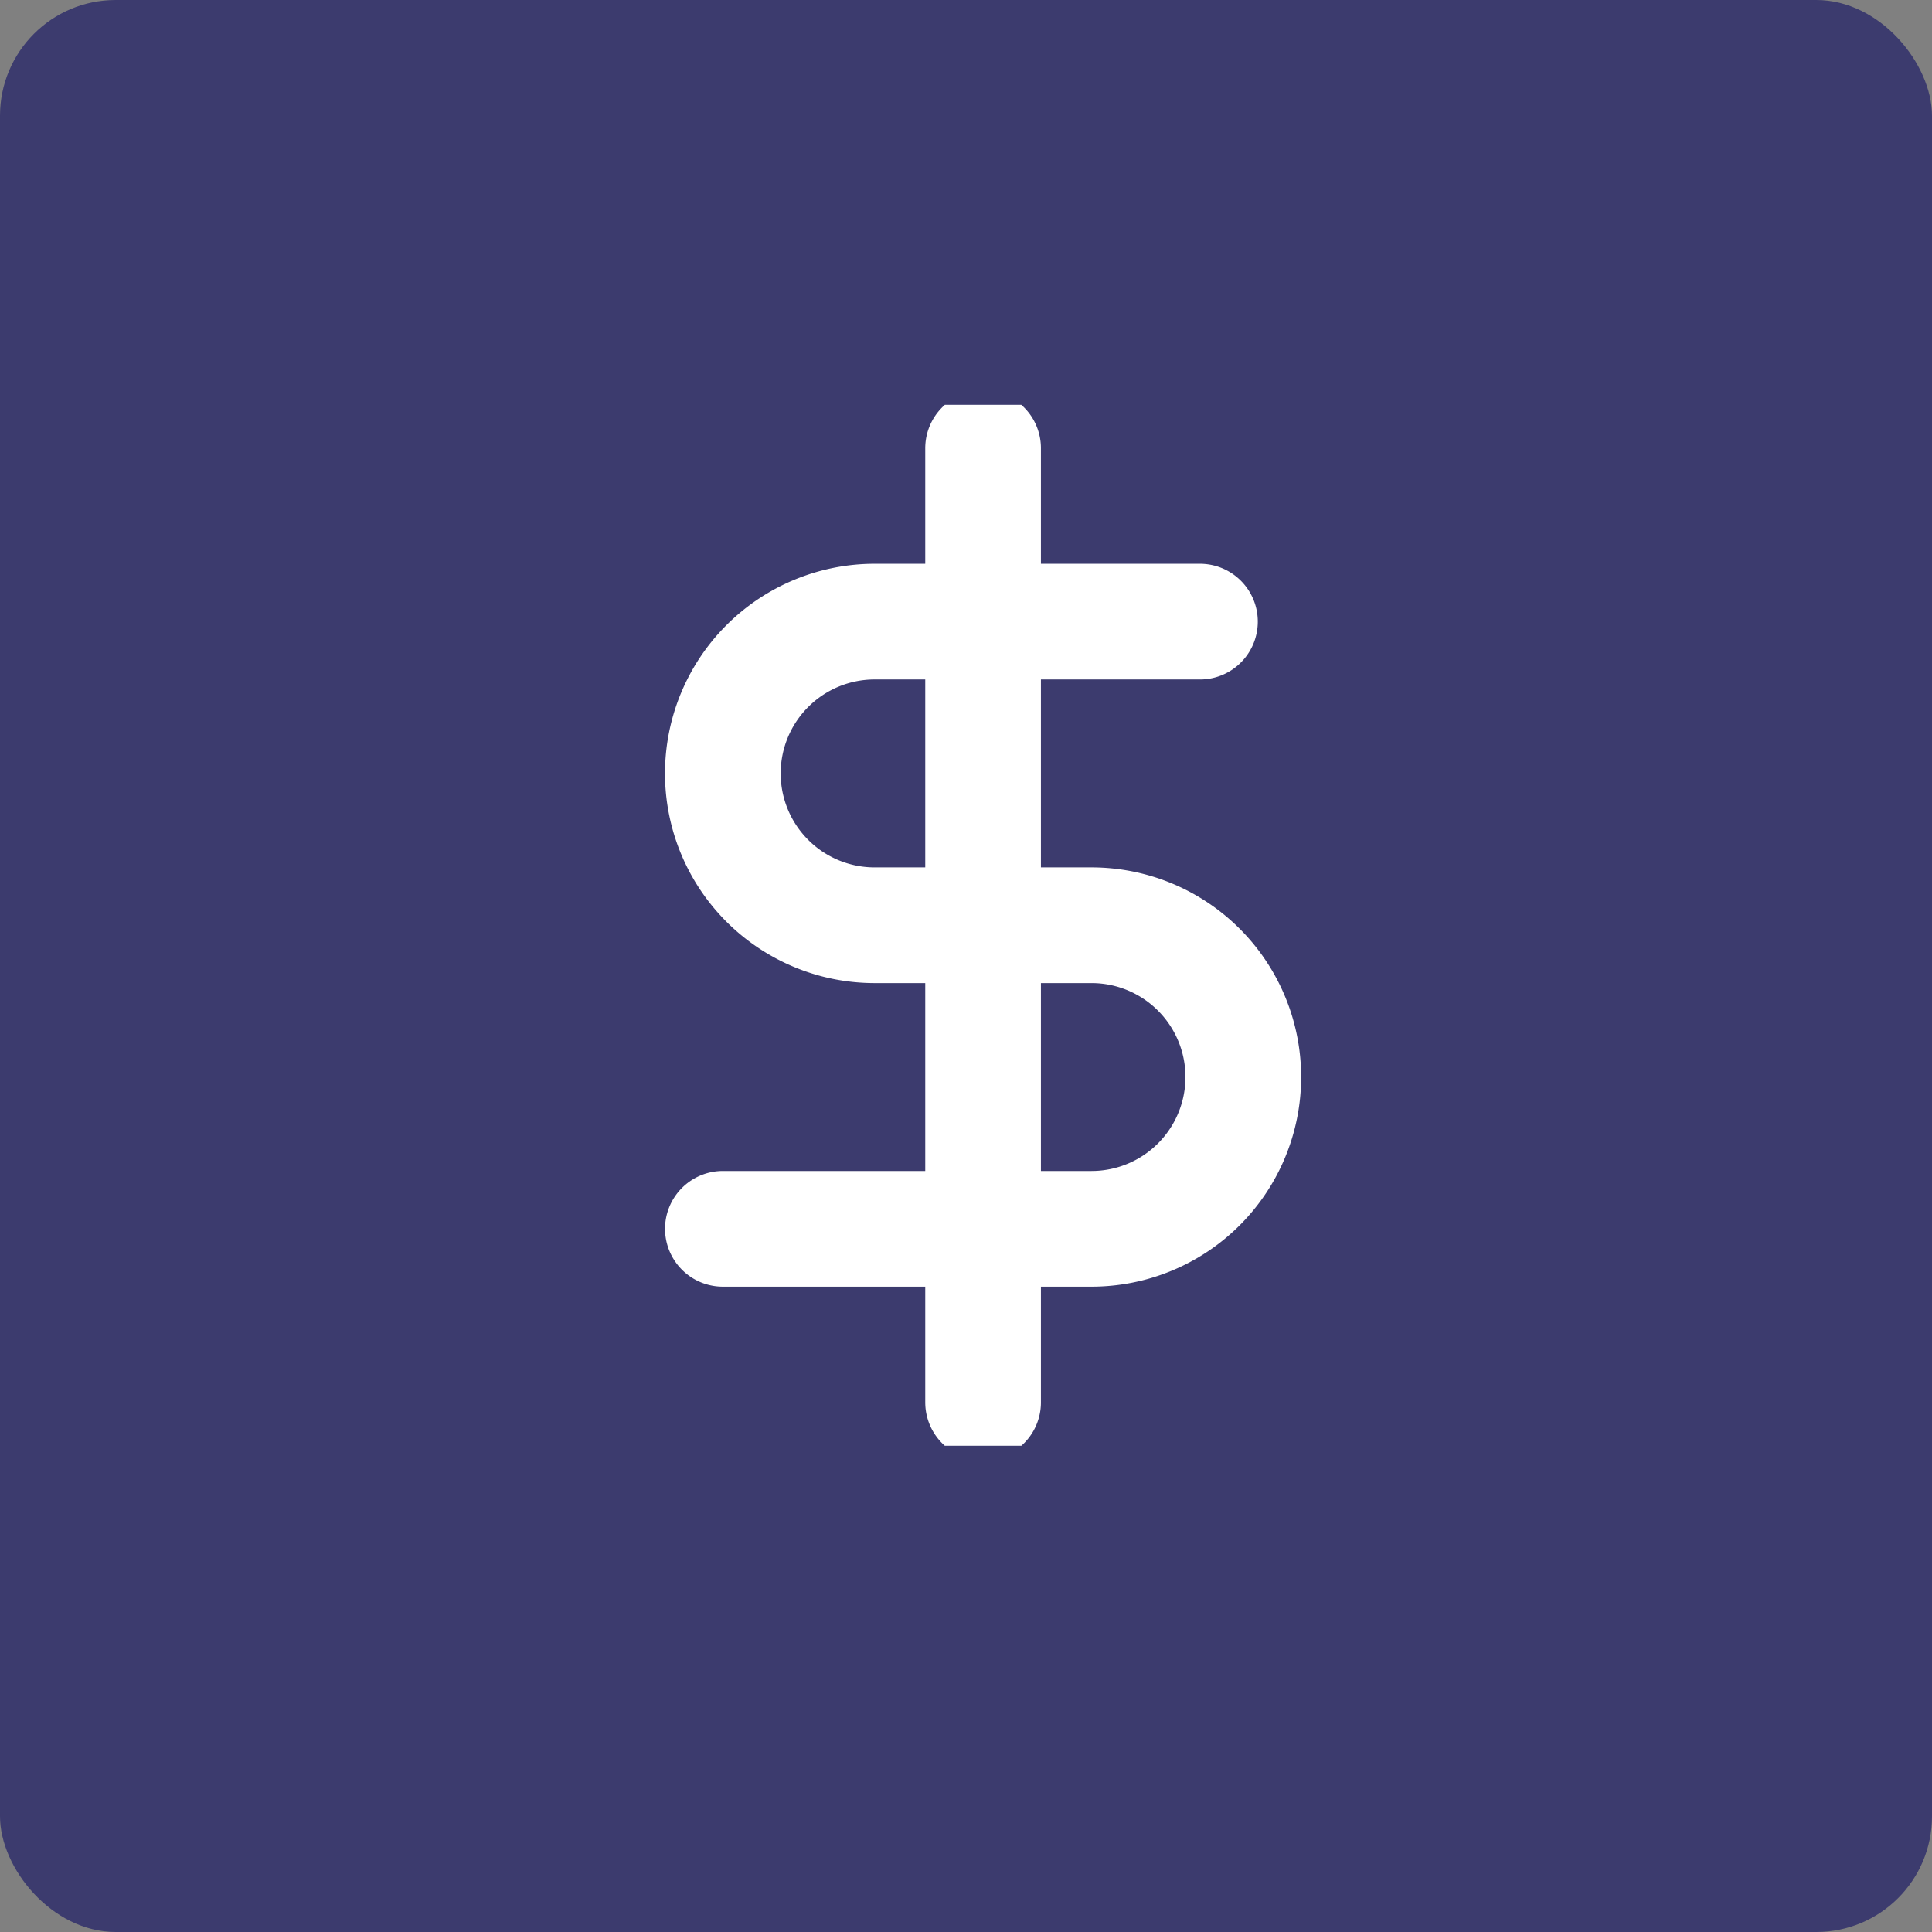 <svg width="32" height="32" fill="none" xmlns="http://www.w3.org/2000/svg"><rect width="100%" height="100%" fill="#808080" stroke="none"/><rect width="32" height="32" rx="1.916" fill="#3C3B6E"/><g clip-path="url(#clip0)" stroke="#fff" stroke-width="1.916" stroke-linecap="round" stroke-linejoin="round"><path d="M16.283 7.424v15.804m3.592-12.932h-5.388a2.514 2.514 0 000 5.029h3.592a2.514 2.514 0 010 5.028h-6.106"/></g><defs><clipPath id="clip0"><path fill="#fff" transform="translate(7.663 6.705)" d="M0 0h17.241v17.241H0z"/></clipPath></defs></svg>